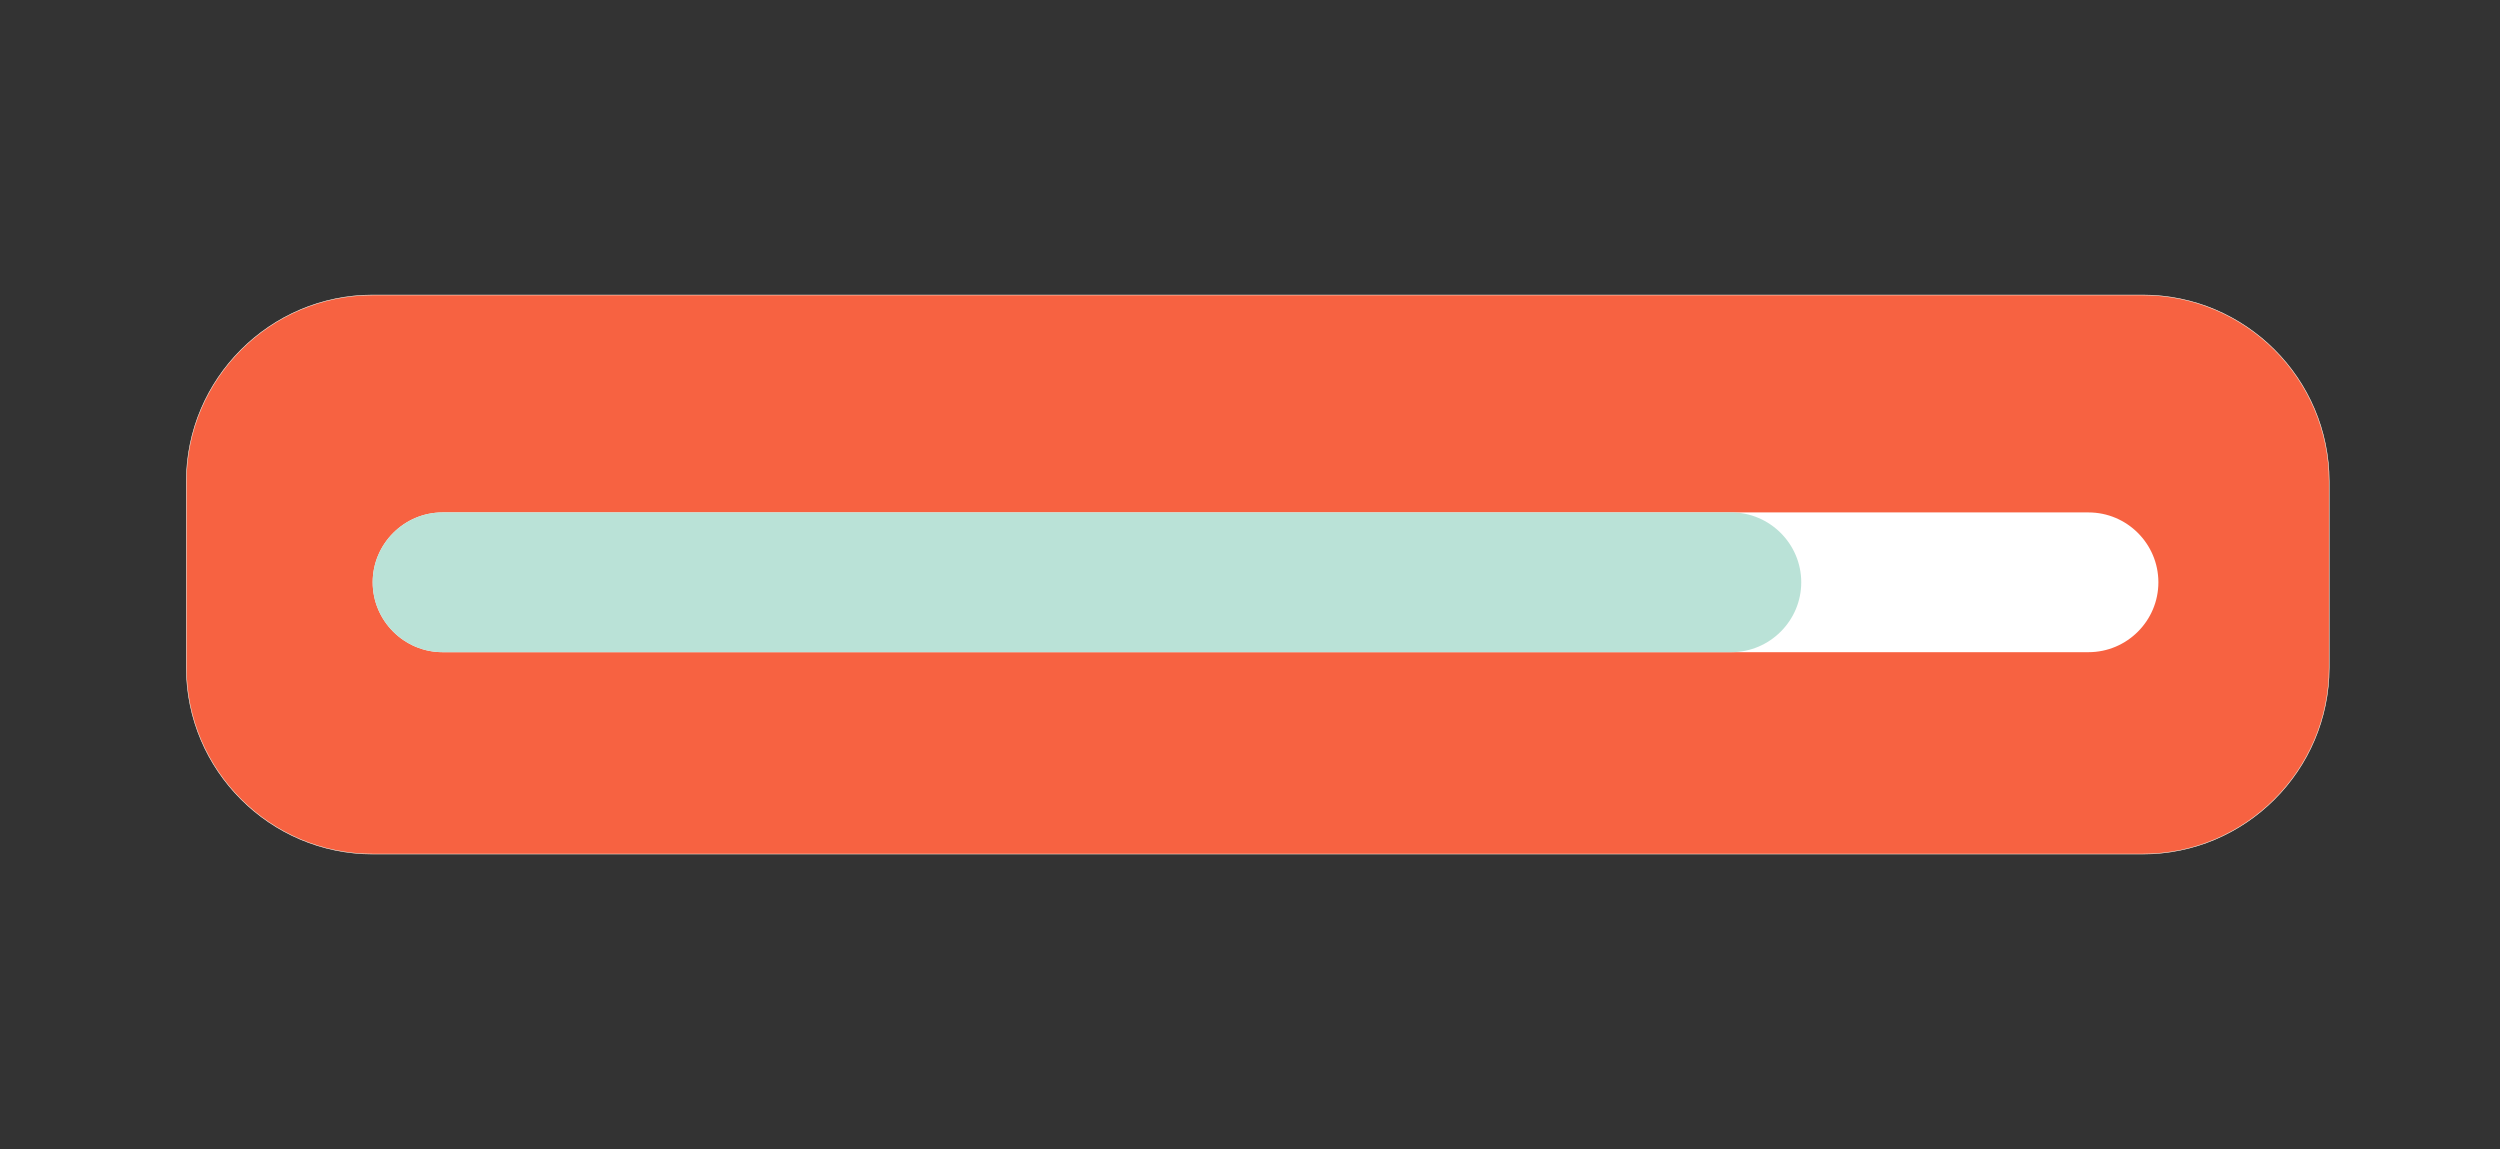 <?xml version="1.0" encoding="utf-8"?>
<!-- Generator: Adobe Illustrator 26.2.1, SVG Export Plug-In . SVG Version: 6.00 Build 0)  -->
<svg version="1.1" id="Layer_1" xmlns="http://www.w3.org/2000/svg" xmlns:xlink="http://www.w3.org/1999/xlink" x="0px" y="0px"
	 viewBox="0 0 161 74" style="enable-background:new 0 0 161 74;" xml:space="preserve">
<rect x="0" y="0" width="161" height="74" fill="#333333" stroke="none"/>
<style type="text/css">
	.st0{fill:#BAE2D7;}
	.st1{fill:#FFFFFF;}
	.st2{fill:#8CC63F;}
	.st3{fill:#39B54A;}
	.st4{fill:#009245;}
	.st5{fill:#74964C;}
	.st6{fill:#908FB2;}
	.st7{fill:none;}
	.st8{clip-path:url(#SVGID_00000070810324953141855760000004133286101381244547_);fill:#BAE2D7;}
	.st9{clip-path:url(#SVGID_00000163064190329287566900000007519948340530304646_);fill:#FDE9E0;}
	.st10{clip-path:url(#SVGID_00000057851975890620734940000013067951219901270149_);fill:#F76241;}
	.st11{clip-path:url(#SVGID_00000168119280770720052060000006830277957105158830_);fill:#E8B051;}
	.st12{fill:#4EB49C;}
	.st13{fill:#537528;}
	.st14{clip-path:url(#SVGID_00000013151319307861300170000005102533982887543737_);fill:#87BBD8;}
	.st15{clip-path:url(#SVGID_00000085234415892964970360000012027984062052587961_);fill:#C49077;}
	.st16{clip-path:url(#SVGID_00000132050680549240973540000009666430197599265967_);fill:#F99D9D;}
	.st17{clip-path:url(#SVGID_00000110437948876425695070000007098665937775626888_);fill:#B28038;}
	.st18{fill:#F9303A;}
	.st19{fill:#C8D746;}
	.st20{fill:#050404;}
	.st21{fill:#F76241;stroke:#FFFFF3;stroke-width:0.033;stroke-miterlimit:10;}
	.st22{fill:#E58961;}
	.st23{opacity:0.28;fill:#FFA188;}
	.st24{fill:#F76241;stroke:#FFFFF3;stroke-width:0.018;stroke-miterlimit:10;}
	.st25{fill-rule:evenodd;clip-rule:evenodd;fill:#FFFFFF;}
	.st26{fill:none;stroke:#FFFFFF;stroke-width:3;stroke-miterlimit:10;}
	.st27{fill:#F76241;stroke:#FFFFF3;stroke-width:0.161;stroke-miterlimit:10;}
	.st28{opacity:0.28;fill:#FFA188;enable-background:new    ;}
	.st29{fill:#F9F9F9;}
	.st30{fill:#87BBD8;}
</style>
<path class="st21" d="M138,55H24c-6.6,0-12-5.4-12-12V31c0-6.6,5.4-12,12-12h114c6.6,0,12,5.4,12,12v12C150,49.6,144.6,55,138,55z"
	/>
<path class="st1" d="M134.5,42h-106c-2.47,0-4.5-2.02-4.5-4.5v0c0-2.47,2.02-4.5,4.5-4.5h106c2.48,0,4.5,2.02,4.5,4.5v0
	C139,39.98,136.98,42,134.5,42z"/>
<path class="st0" d="M111.5,42h-83c-2.47,0-4.5-2.02-4.5-4.5v0c0-2.47,2.02-4.5,4.5-4.5h83c2.47,0,4.5,2.02,4.5,4.5v0
	C116,39.98,113.97,42,111.5,42z"/>
</svg>
